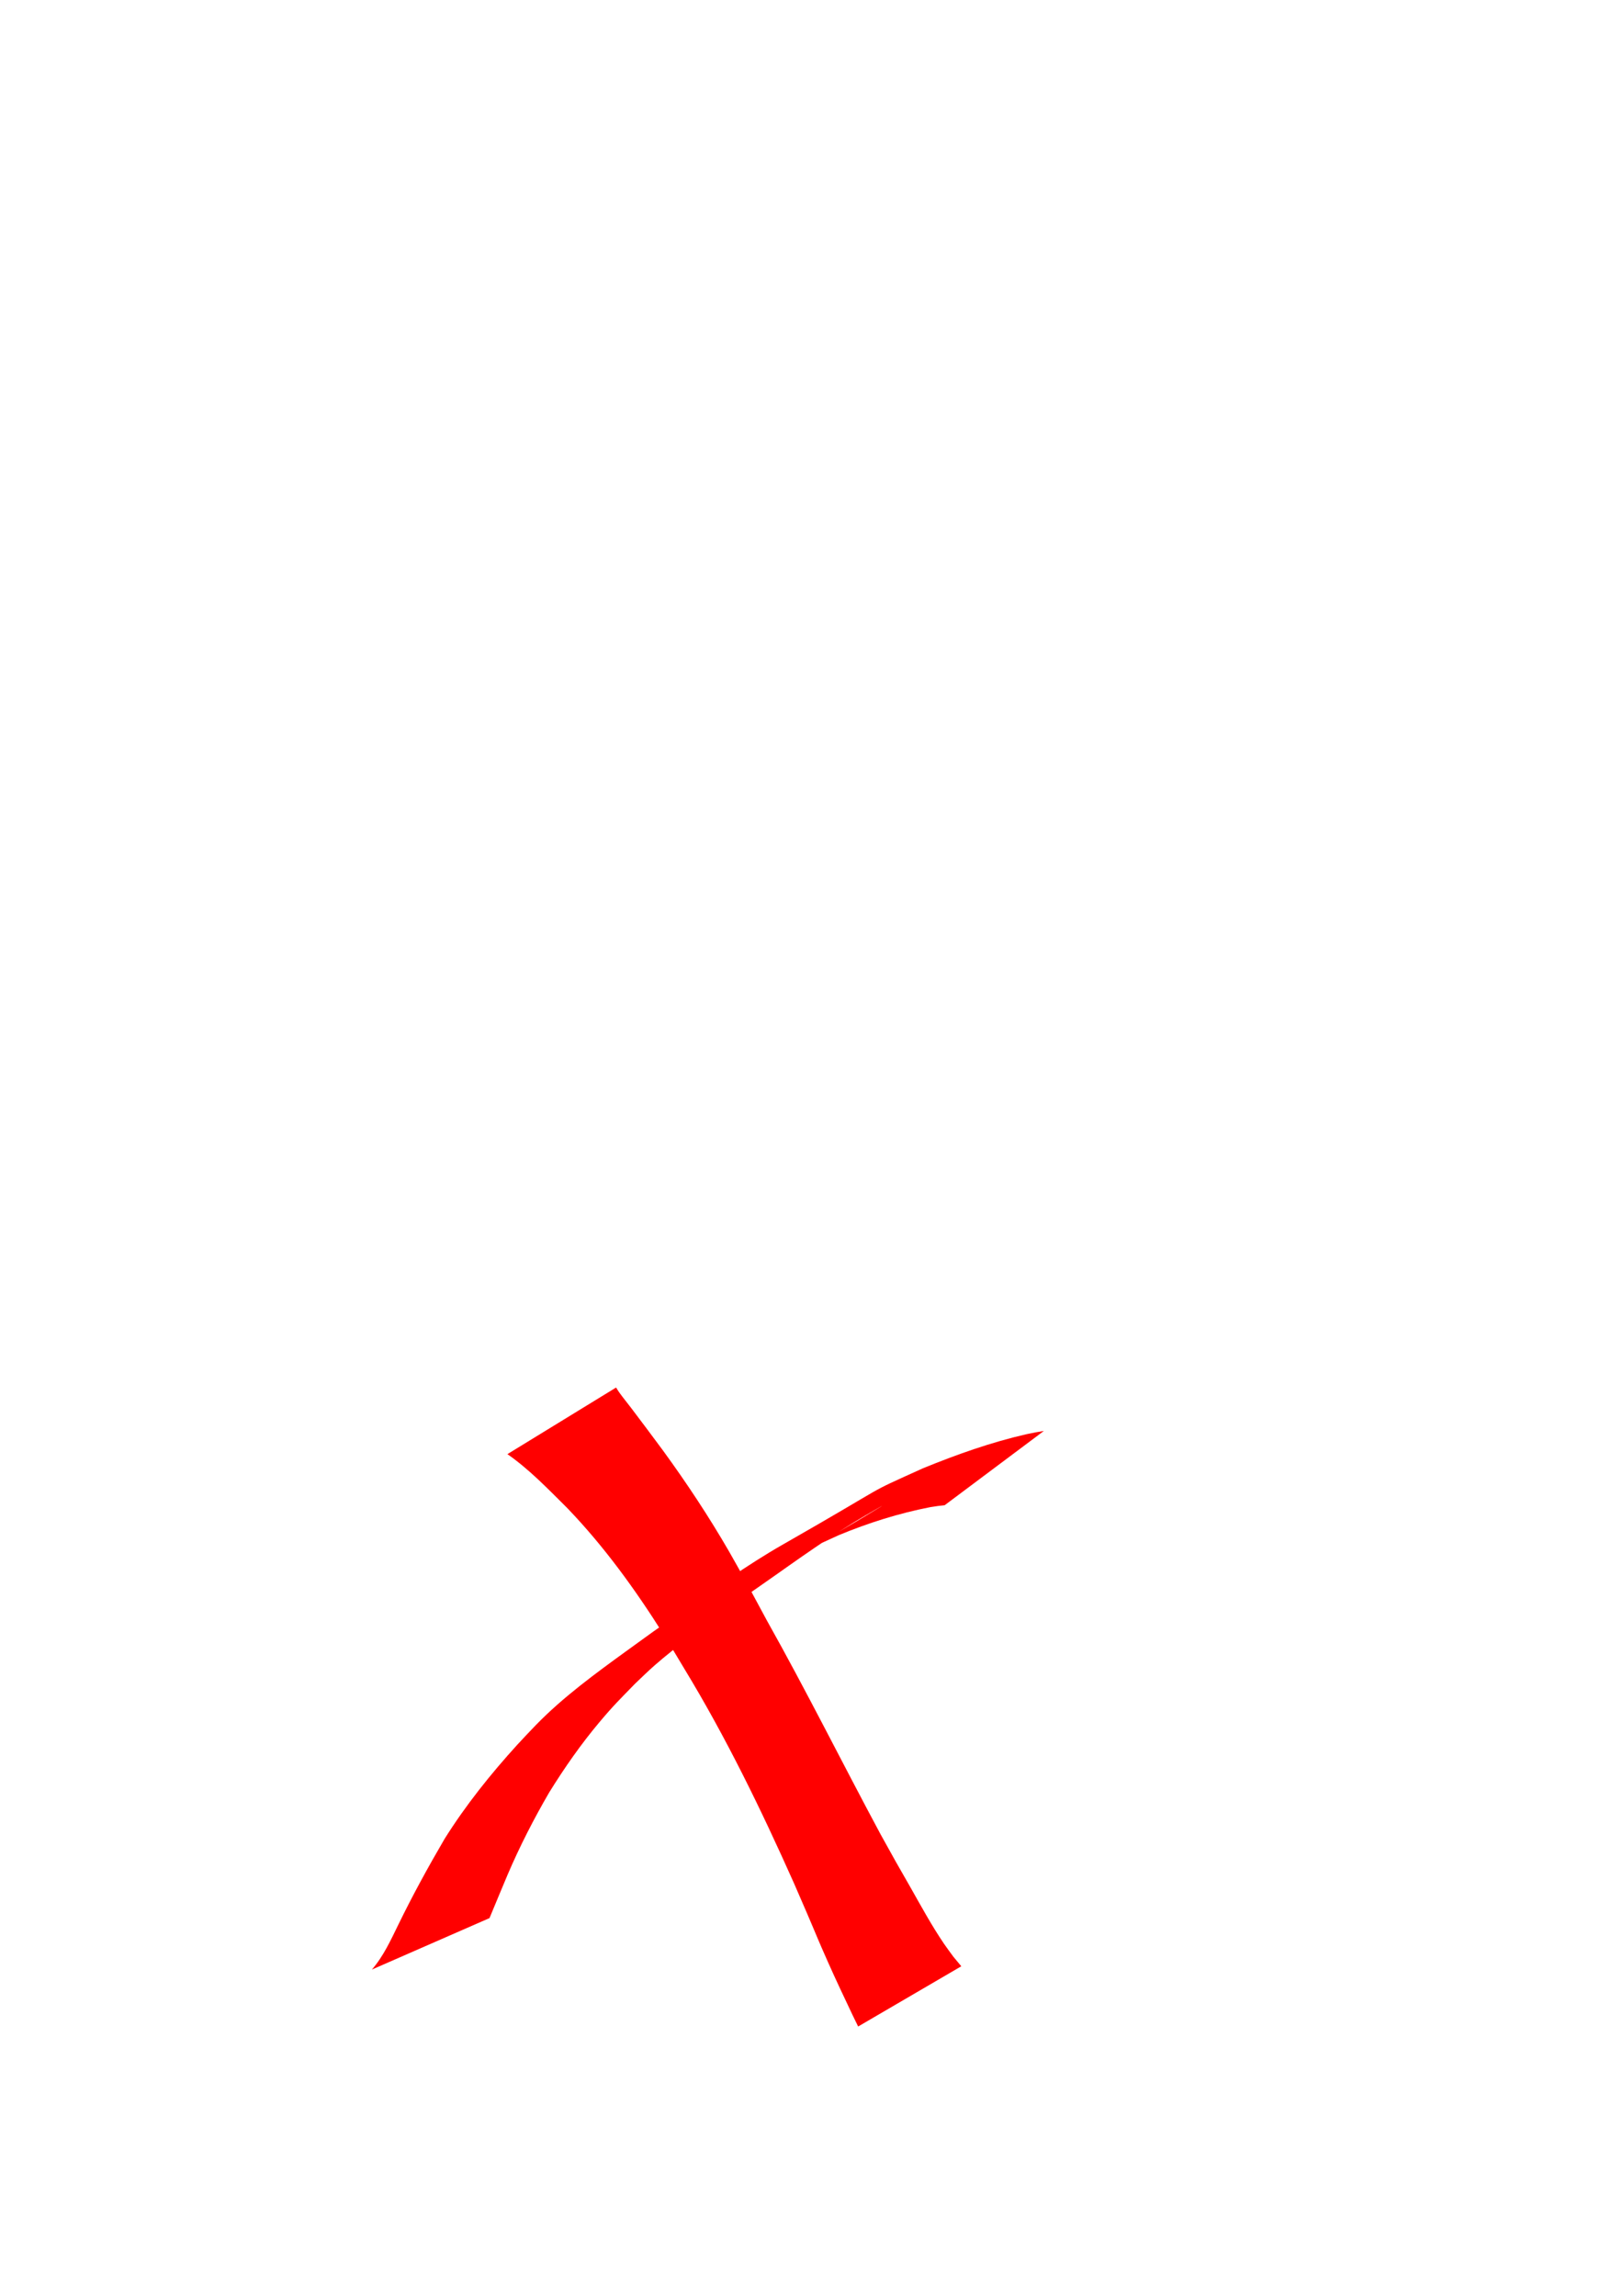 <?xml version="1.0" encoding="UTF-8" standalone="no"?>
<!-- Created with Inkscape (http://www.inkscape.org/) -->

<svg
   xmlns:dc="http://purl.org/dc/elements/1.1/"
   xmlns:cc="http://creativecommons.org/ns#"
   xmlns:rdf="http://www.w3.org/1999/02/22-rdf-syntax-ns#"
   xmlns:svg="http://www.w3.org/2000/svg"
   xmlns="http://www.w3.org/2000/svg"
   xmlns:sodipodi="http://sodipodi.sourceforge.net/DTD/sodipodi-0.dtd"
   xmlns:inkscape="http://www.inkscape.org/namespaces/inkscape"
   width="744.094"
   height="1052.362"
   id="svg2"
   version="1.1"
   inkscape:version="0.48.3.1 r9886"
   sodipodi:docname="not_mapped.svg">
  <defs
     id="defs4" />
  <sodipodi:namedview
     id="base"
     pagecolor="#ffffff"
     bordercolor="#666666"
     borderopacity="1.0"
     inkscape:pageopacity="0.0"
     inkscape:pageshadow="2"
     inkscape:zoom="0.98994949"
     inkscape:cx="291.20234"
     inkscape:cy="322.91249"
     inkscape:document-units="px"
     inkscape:current-layer="layer1"
     showgrid="false"
     inkscape:window-width="1223"
     inkscape:window-height="936"
     inkscape:window-x="57"
     inkscape:window-y="24"
     inkscape:window-maximized="1" />
  <g
     inkscape:label="Layer 1"
     inkscape:groupmode="layer"
     id="layer1">
    <path
       style="fill:#ff0000"
       id="path3013"
       d="m 170.502,902.819 c 5.301,-6.099 8.675,-13.553 12.199,-20.749 6.504,-13.338 13.638,-26.363 21.13,-39.168 9.688,-15.455 21.183,-29.794 33.453,-43.275 2.748,-3.019 5.607,-5.936 8.41,-8.904 12.593,-12.931 27.233,-23.566 41.786,-34.138 13.353,-9.701 10.651,-7.722 24.228,-17.253 15.437,-10.871 30.778,-21.965 47.197,-31.338 53.057,-30.288 35.114,-21.752 64.21,-34.944 15.443,-6.305 31.197,-11.914 47.47,-15.634 5.618,-1.13 2.948,-0.639 8.005,-1.498 0,0 -45.495,34.055 -45.495,34.055 l 0,0 c -4.104,0.456 -1.923,0.177 -6.539,0.866 -14.42,2.81 -28.508,7.242 -42.069,12.881 -21.99,10.071 -11.279,5.636 19.091,-12.929 3.951,-2.415 -8.056,4.571 -12.012,6.977 -8.85,5.383 -15.575,9.966 -24.103,15.87 -4.037,2.795 -8.033,5.651 -12.05,8.476 -15.97,11.168 -8.131,5.557 -23.67,16.929 -10.707,7.835 -21.59,15.577 -31.595,24.316 -3.092,2.7 -5.995,5.609 -8.993,8.413 -7.149,7.385 -9.682,9.74 -16.28,17.583 -8.507,10.112 -16.081,20.977 -23.04,32.2 -7.082,12.167 -13.495,24.67 -19.04,37.619 -2.781,6.688 -5.627,13.346 -8.37,20.051 0,0 -53.922,23.593 -53.922,23.593 z"
       inkscape:connector-curvature="0" />
    <path
       style="fill:#ff0000"
       id="path3015"
       d="m 282.458,636.022 c 0.48,0.748 0.923,1.521 1.44,2.244 1.745,2.44 3.668,4.748 5.479,7.14 4.898,6.47 9.763,12.964 14.588,19.49 10.881,14.938 21.098,30.368 30.343,46.375 5.584,9.668 12.087,21.9 17.361,31.676 18.081,32.203 34.539,65.273 52.009,97.801 2.384,4.288 4.745,8.589 7.153,12.864 2.113,3.751 4.287,7.468 6.411,11.213 5.028,8.868 9.878,17.823 15.621,26.261 1.36,1.998 2.834,3.915 4.251,5.873 1.204,1.449 2.408,2.898 3.613,4.347 0,0 -47.294,27.613 -47.294,27.613 l 0,0 c -0.848,-1.737 -1.696,-3.474 -2.544,-5.212 -3.802,-8.043 -7.63,-16.068 -11.238,-24.202 -5.403,-12.181 -4.228,-9.825 -9.725,-22.632 -1.948,-4.538 -3.931,-9.06 -5.896,-13.59 -15.02,-33.676 -31.146,-66.9 -50.333,-98.434 -3.192,-5.27 -6.292,-10.597 -9.576,-15.81 -12.905,-20.488 -27.191,-40.225 -43.995,-57.709 -8.734,-8.664 -17.364,-17.721 -27.493,-24.775 0,0 49.825,-30.533 49.825,-30.533 z"
       inkscape:connector-curvature="0" />
  </g>
</svg>
